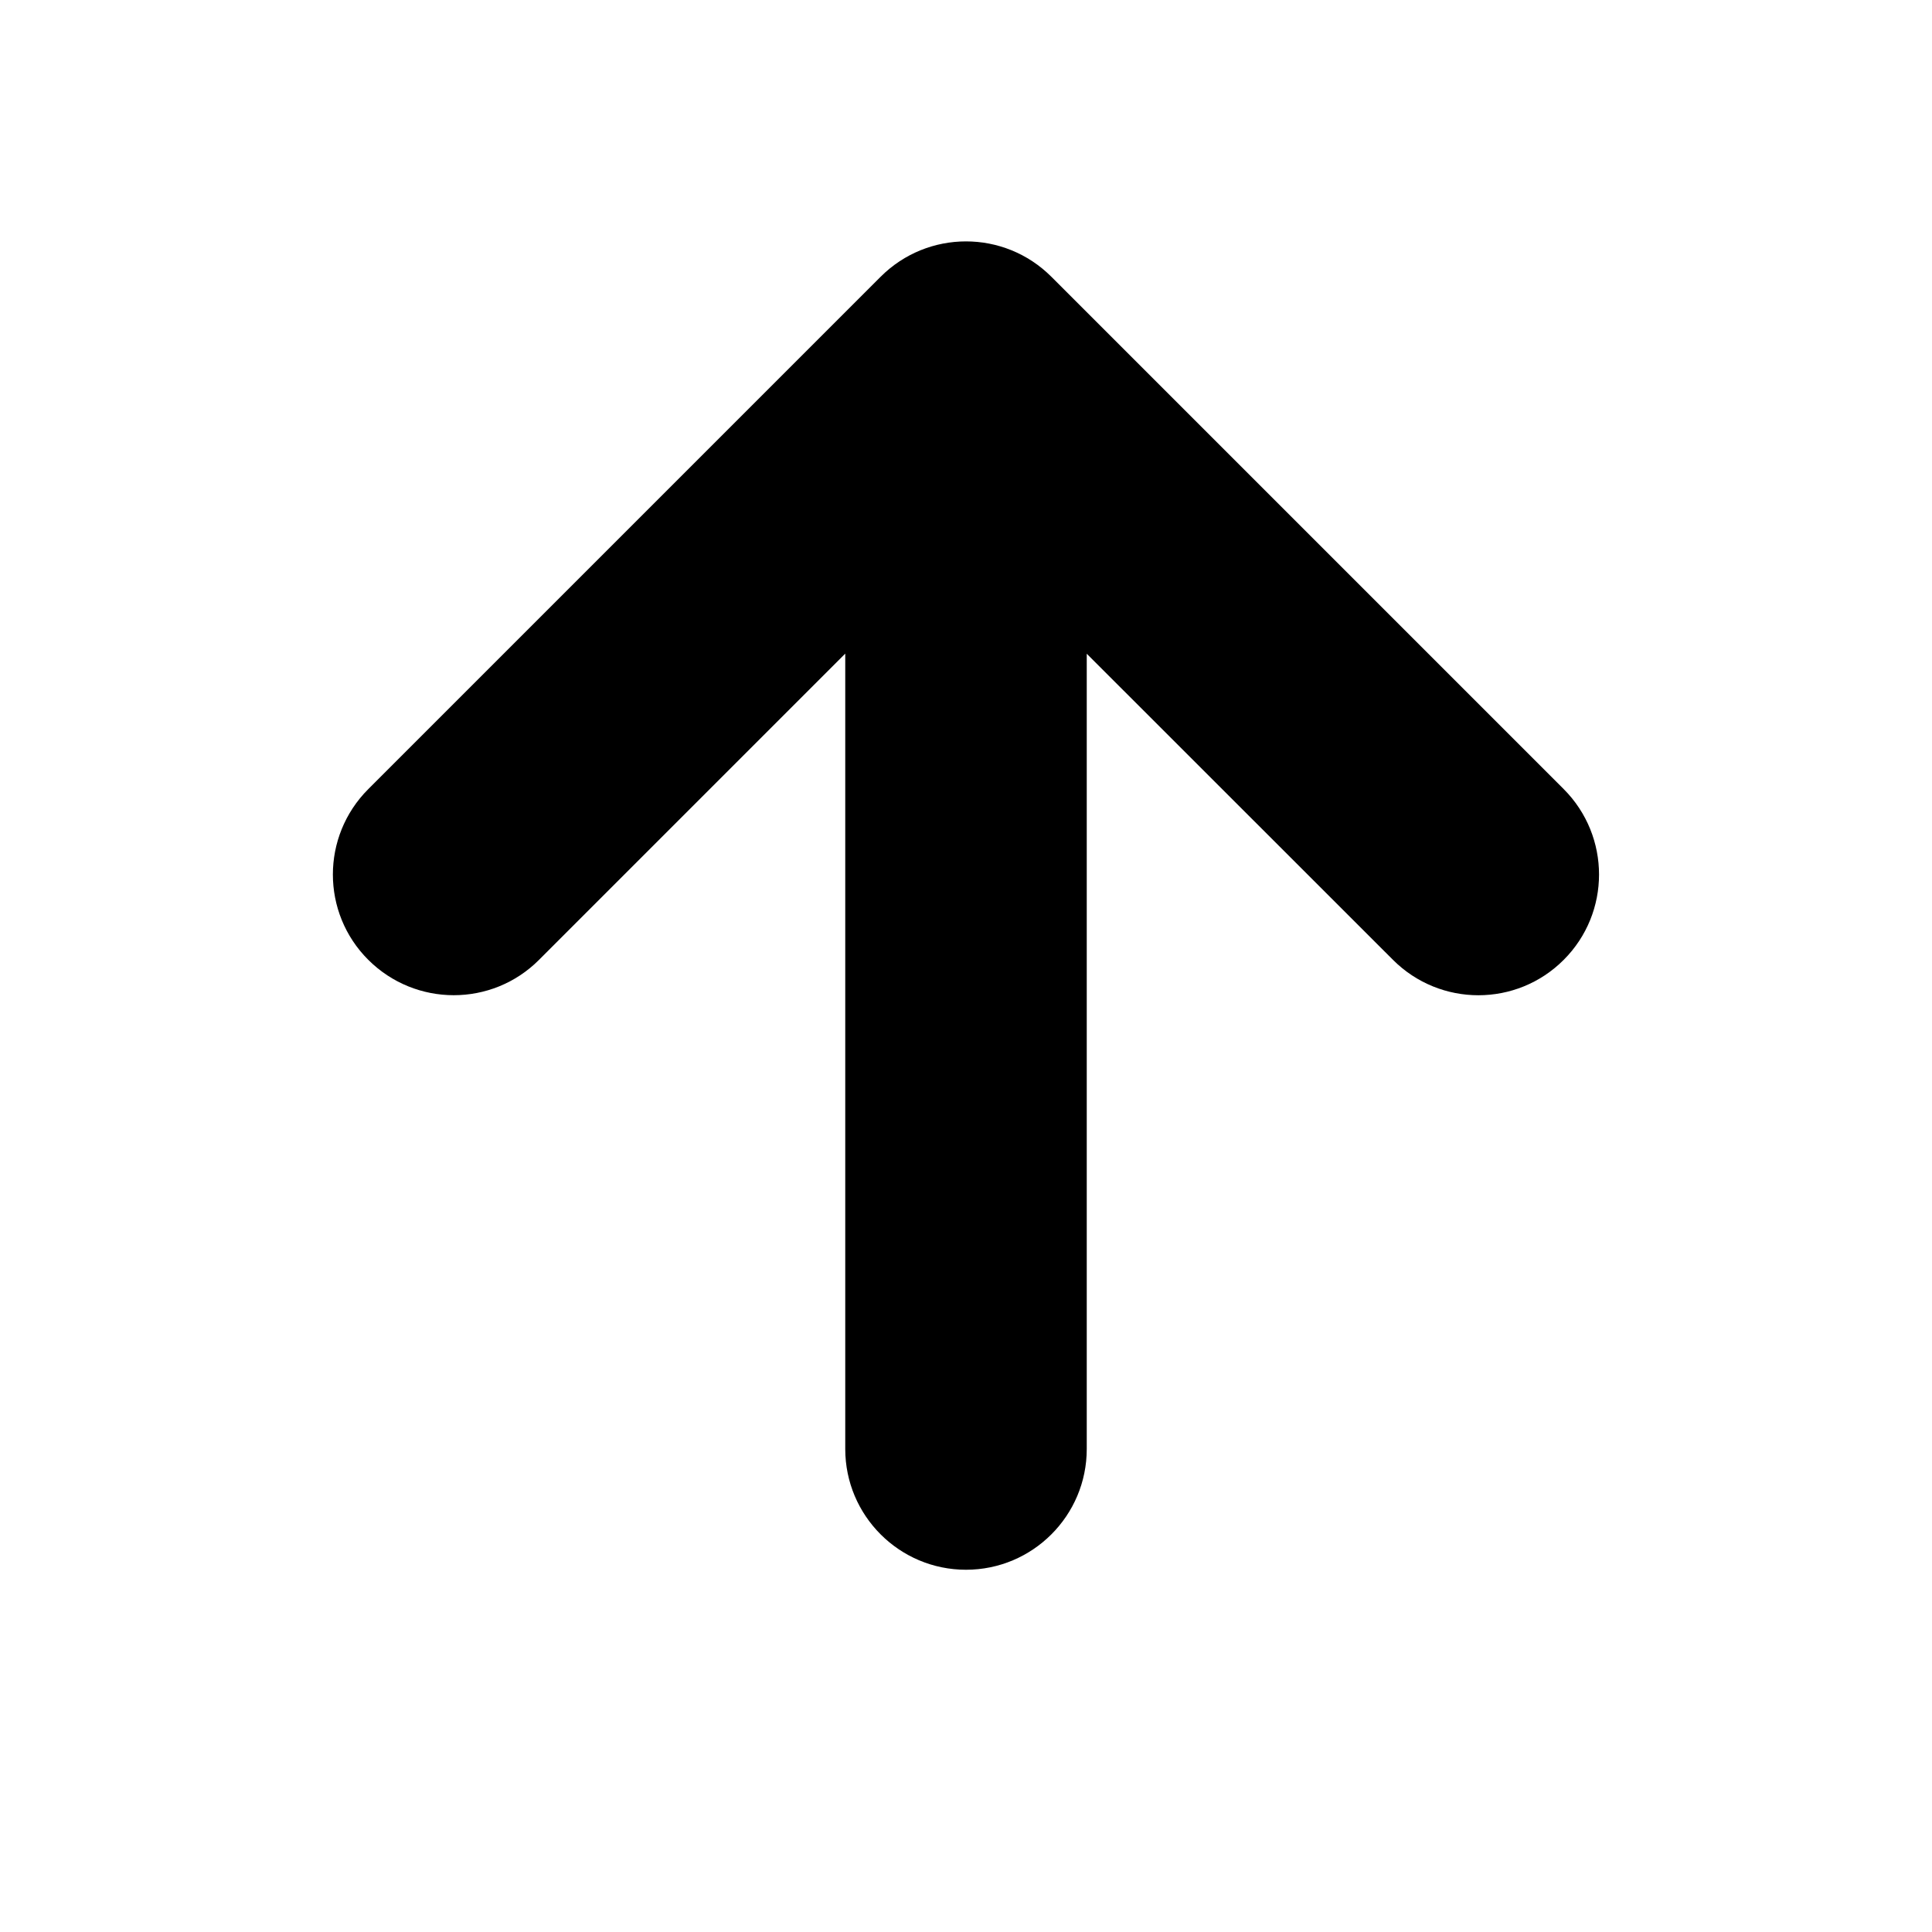 <?xml version="1.0" encoding="iso-8859-1"?>
<!-- Generator: Adobe Illustrator 17.1.0, SVG Export Plug-In . SVG Version: 6.00 Build 0)  -->
<!DOCTYPE svg PUBLIC "-//W3C//DTD SVG 1.1//EN" "http://www.w3.org/Graphics/SVG/1.1/DTD/svg11.dtd">
<svg version="1.1" id="Layer_1" xmlns="http://www.w3.org/2000/svg" xmlns:xlink="http://www.w3.org/1999/xlink" x="0px" y="0px"
	 viewBox="-7.5 16.5 16 16" style="enable-background:new -7.5 16.5 16 16;" xml:space="preserve">
<path d="M5.45,23.035l-4.243-4.243c-0.391-0.391-1.024-0.39-1.414,0l-4.243,4.243c-0.391,0.391-0.391,1.024,0,1.414
	s1.024,0.391,1.414,0l2.536-2.536V28.5c0,0.552,0.448,1,1,1c0.552,0,1-0.448,1-1v-6.586l2.536,2.535
	c0.391,0.391,1.024,0.391,1.414,0C5.84,24.059,5.84,23.426,5.45,23.035z"/>
</svg>
